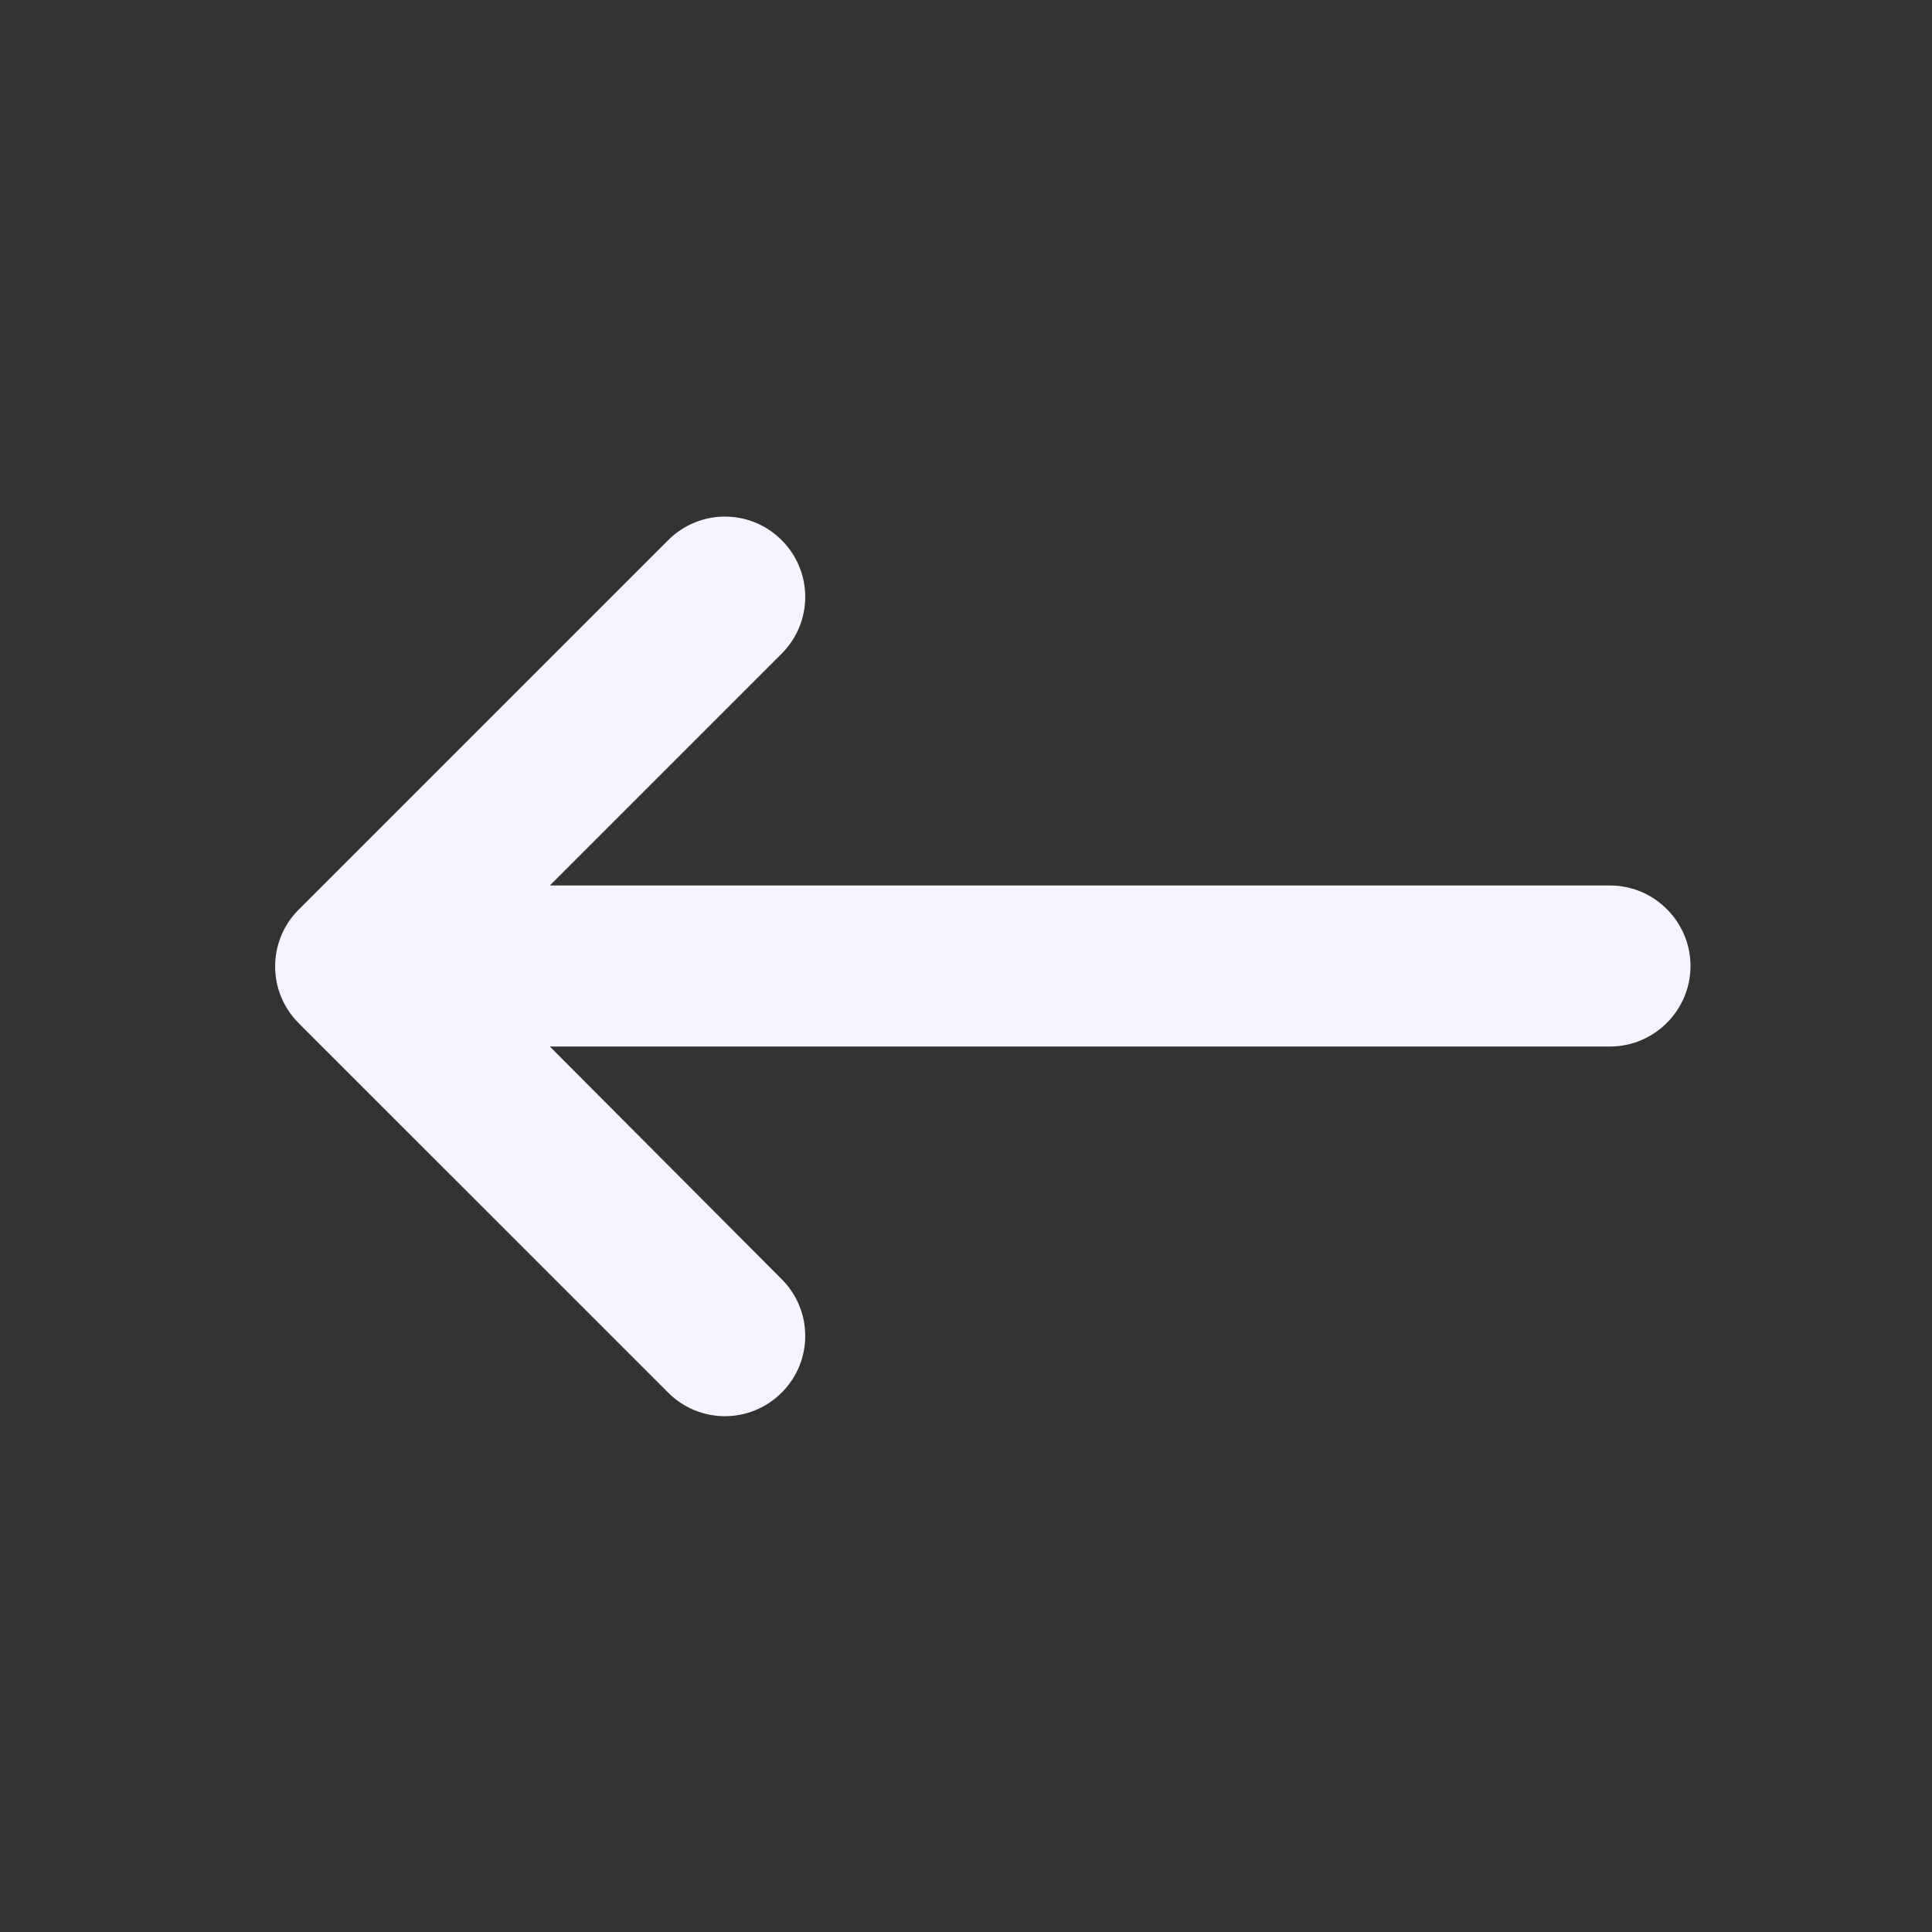 <svg width="34" height="34" viewBox="0 0 34 34" fill="none" xmlns="http://www.w3.org/2000/svg">
<rect x="0" y="0" width="34" height="34" fill="#333333" stroke="none"/>
<path d="M28.334 15.583H9.676L13.756 11.503C14.309 10.951 14.309 10.058 13.756 9.506C13.204 8.953 12.311 8.953 11.759 9.506L5.256 16.008C4.704 16.561 4.704 17.453 5.256 18.006L11.759 24.508C12.311 25.061 13.204 25.061 13.756 24.508C14.309 23.956 14.309 23.063 13.756 22.511L9.676 18.417H28.334C29.113 18.417 29.75 17.779 29.75 17C29.75 16.221 29.113 15.583 28.334 15.583Z" fill="#F5F5FF"/>
</svg>
